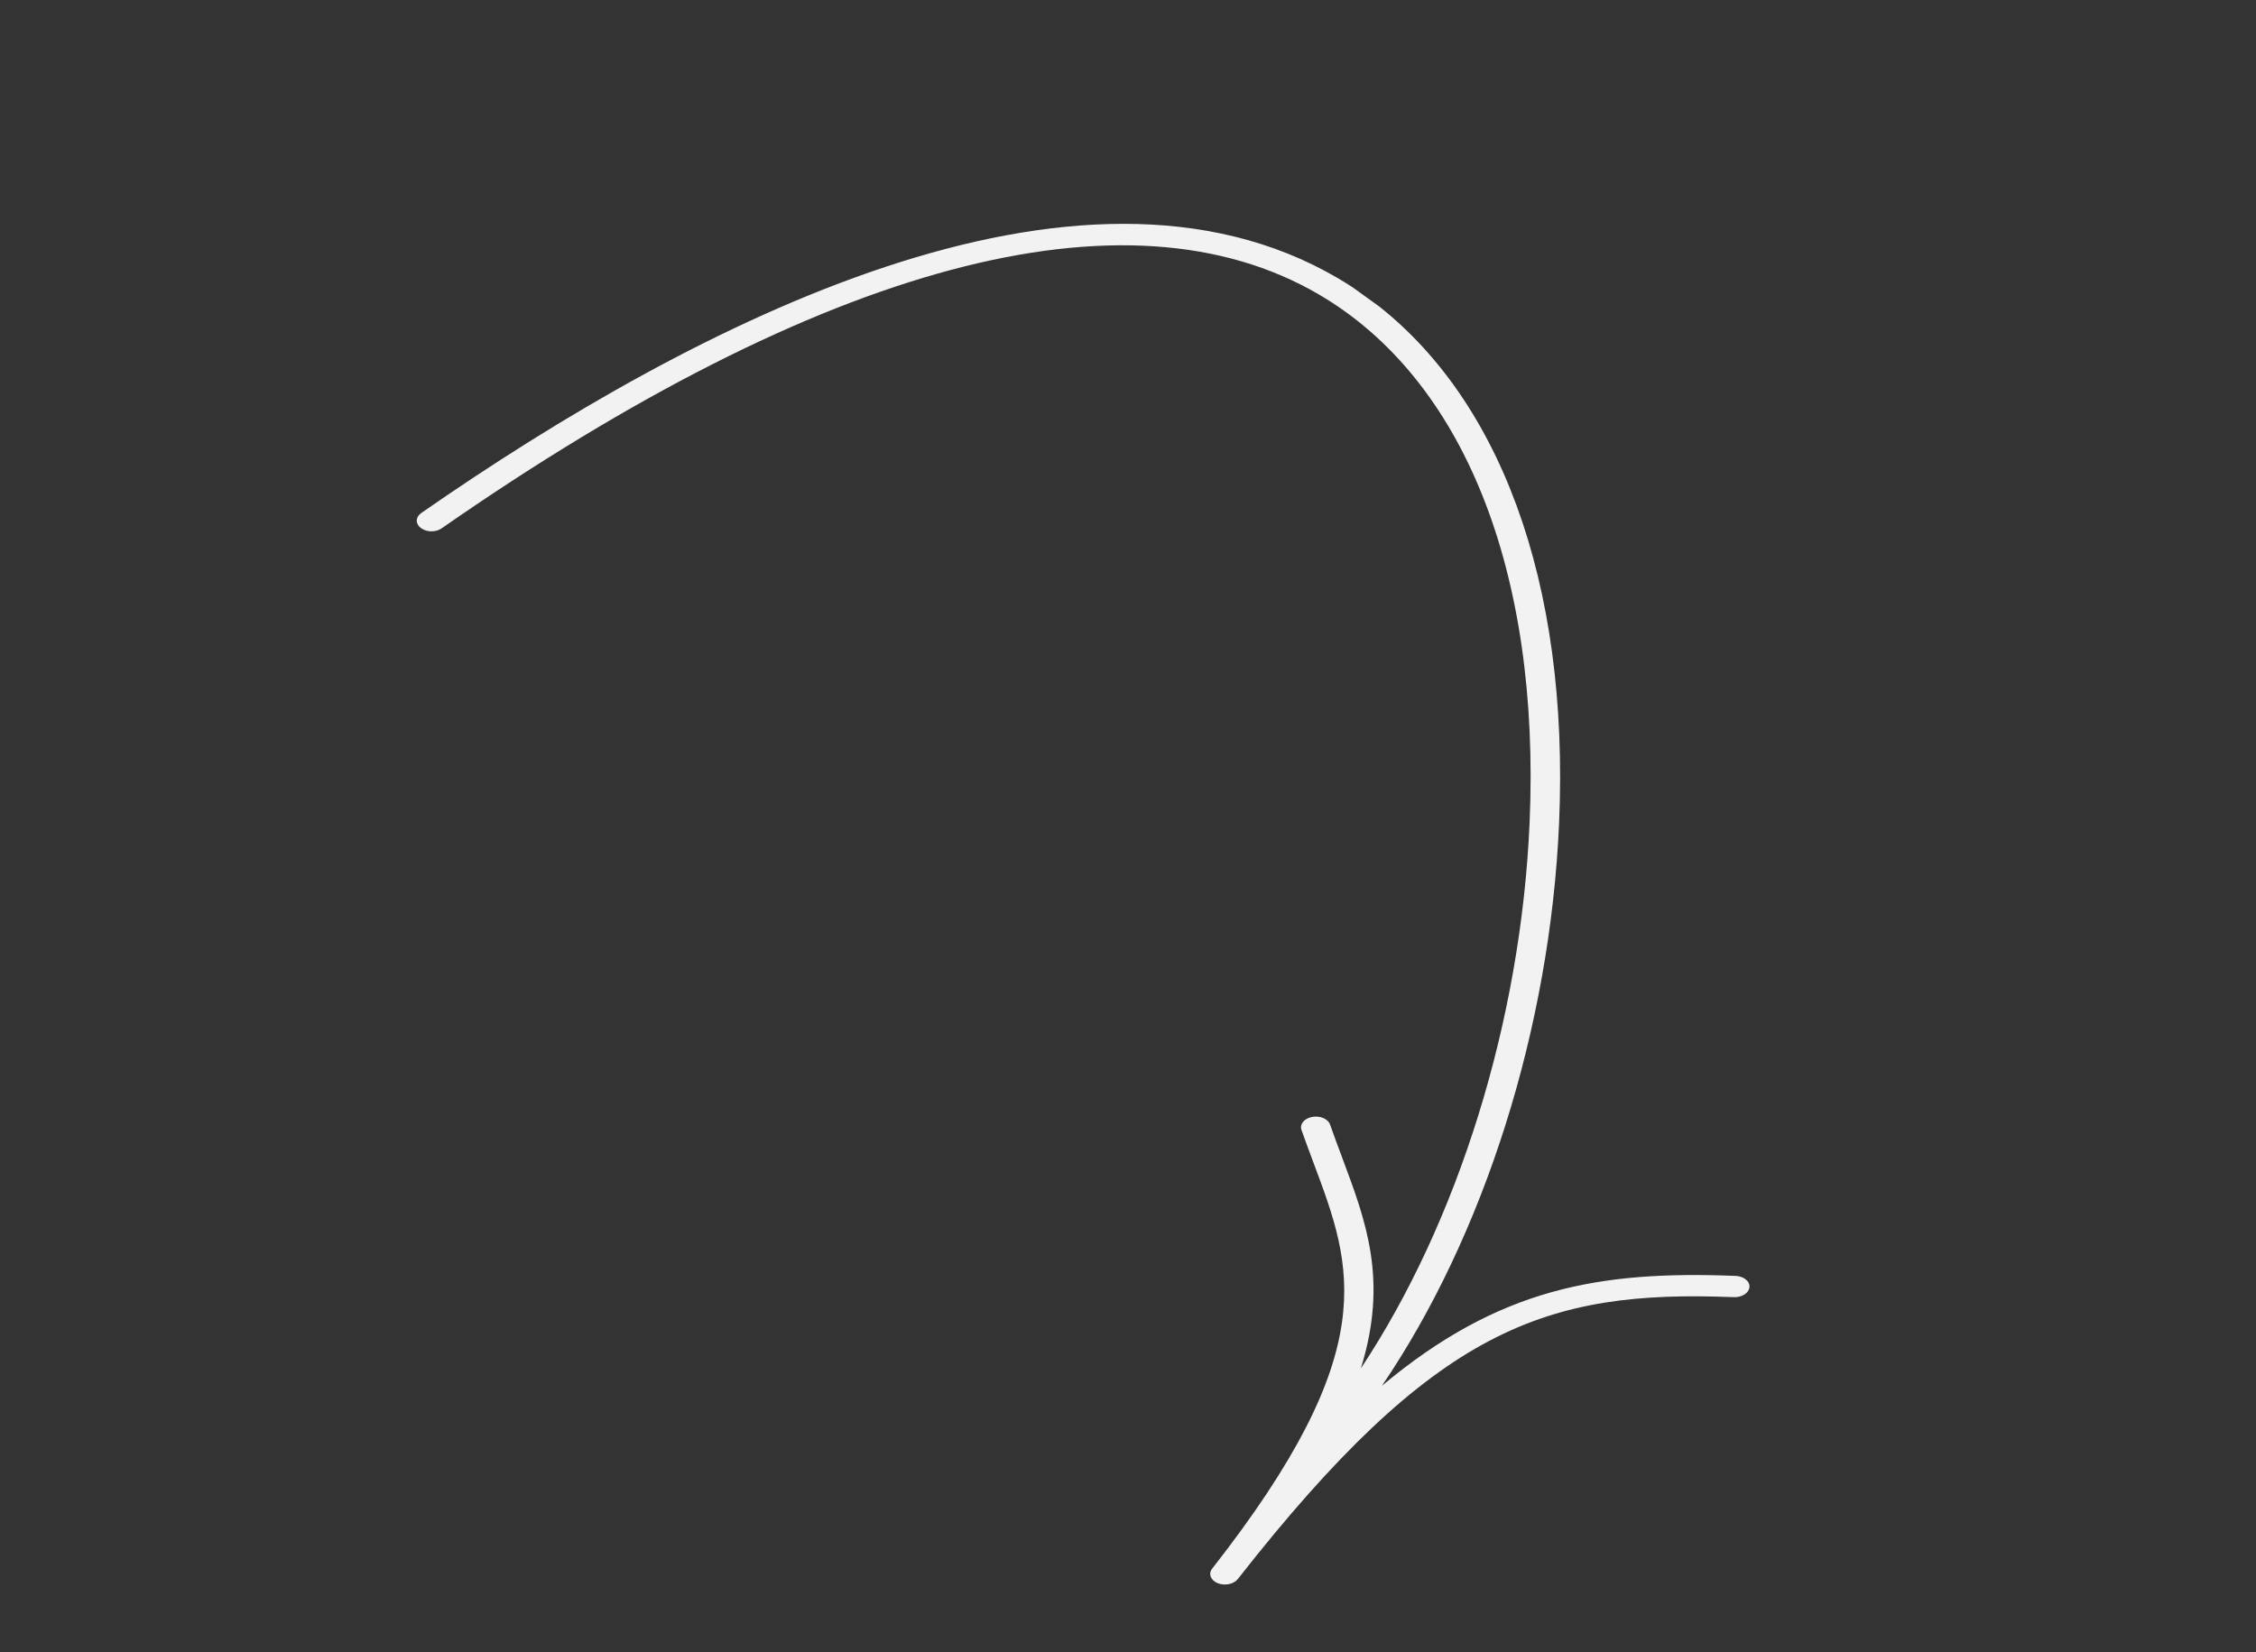 <svg width="71" height="52" viewBox="0 0 71 52" fill="none" xmlns="http://www.w3.org/2000/svg">
<rect x="0" y="0" width="71" height="52" fill="#333333" stroke="none"/>
<g clip-path="url(#clip0_1206_17344)">
<path fill-rule="evenodd" clip-rule="evenodd" d="M55.058 40.515C55.067 40.415 55.014 40.324 54.924 40.259C54.847 40.203 54.741 40.167 54.623 40.162C50.328 39.992 47.161 40.549 43.491 43.621C46.697 38.909 48.786 32.368 49.067 25.912C49.397 18.329 47.196 12.368 42.998 9.338C42.705 9.127 42.403 8.93 42.091 8.748C33.925 3.976 21.904 10.138 13.258 16.148C13.074 16.276 13.068 16.488 13.245 16.621C13.433 16.76 13.717 16.758 13.901 16.629C25.914 8.28 35.46 5.735 41.506 9.268C46.068 11.935 48.482 17.992 48.139 25.892C47.867 32.146 45.882 38.469 42.828 43.074C43.69 40.306 42.997 38.457 42.24 36.439L42.24 36.438L42.235 36.424C42.11 36.091 41.983 35.751 41.859 35.398C41.796 35.219 41.544 35.111 41.295 35.158C41.047 35.204 40.896 35.387 40.959 35.566C41.078 35.904 41.201 36.232 41.321 36.554L41.344 36.616L41.344 36.617C42.574 39.897 43.545 42.489 38.148 49.378C38.021 49.539 38.101 49.743 38.322 49.834C38.545 49.924 38.828 49.866 38.954 49.705C38.956 49.703 38.958 49.701 38.959 49.7C45.168 41.777 48.646 40.596 54.567 40.831C54.823 40.841 55.043 40.699 55.058 40.515Z" fill="#F2F2F2"/>
</g>
<defs>
<clipPath id="clip0_1206_17344">
<rect width="49.705" height="37.497" fill="white" transform="matrix(-0.811 -0.585 0.811 -0.585 40.305 51.282)"/>
</clipPath>
</defs>
</svg>
